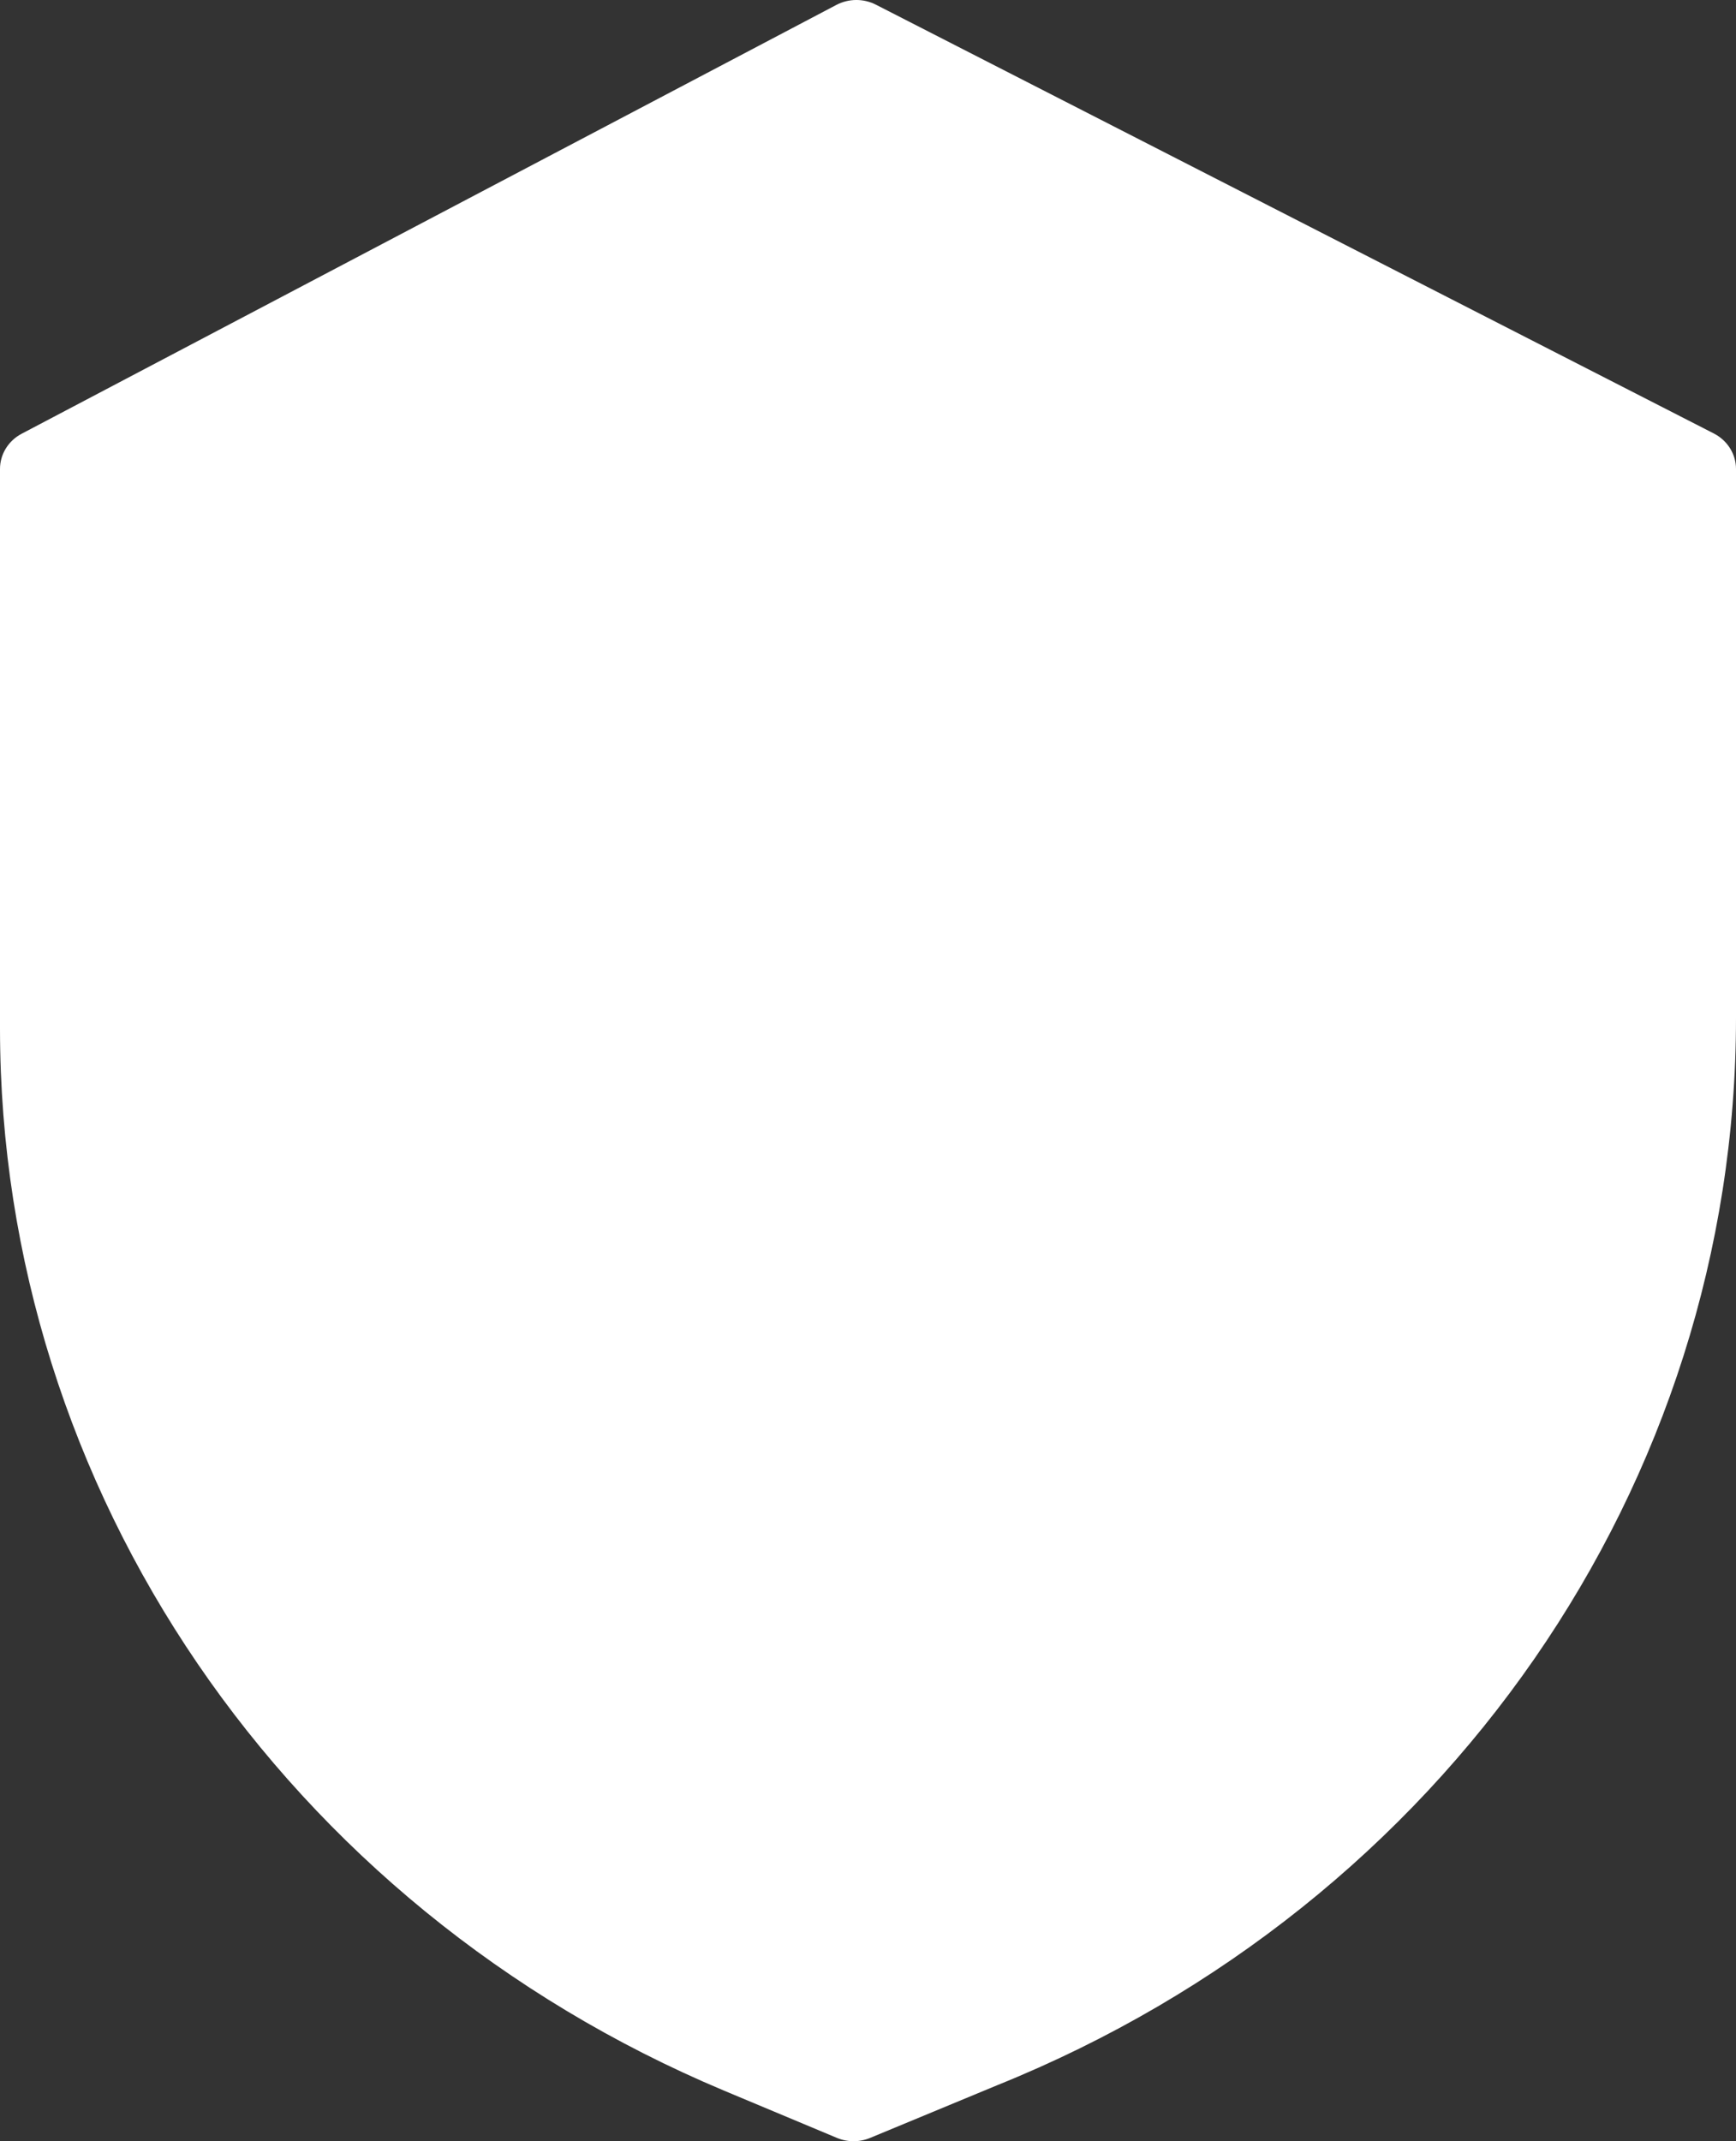 <svg width="30" height="37" viewBox="0 0 30 37" fill="none" xmlns="http://www.w3.org/2000/svg">
<rect x="0" y="0" width="30" height="37" fill="#333333" stroke="none"/>
<path d="M15.139 0.082L29.618 7.491C29.853 7.612 30 7.847 30 8.103V17.59C29.999 25.644 24.969 32.911 17.238 36.03L15.036 36.943C14.853 37.019 14.645 37.019 14.462 36.942L12.508 36.124C4.917 32.937 0.008 25.739 0 17.782V8.103C0 7.85 0.143 7.617 0.374 7.495L14.453 0.085C14.666 -0.027 14.924 -0.029 15.139 0.082Z" fill="white"/>
</svg>
